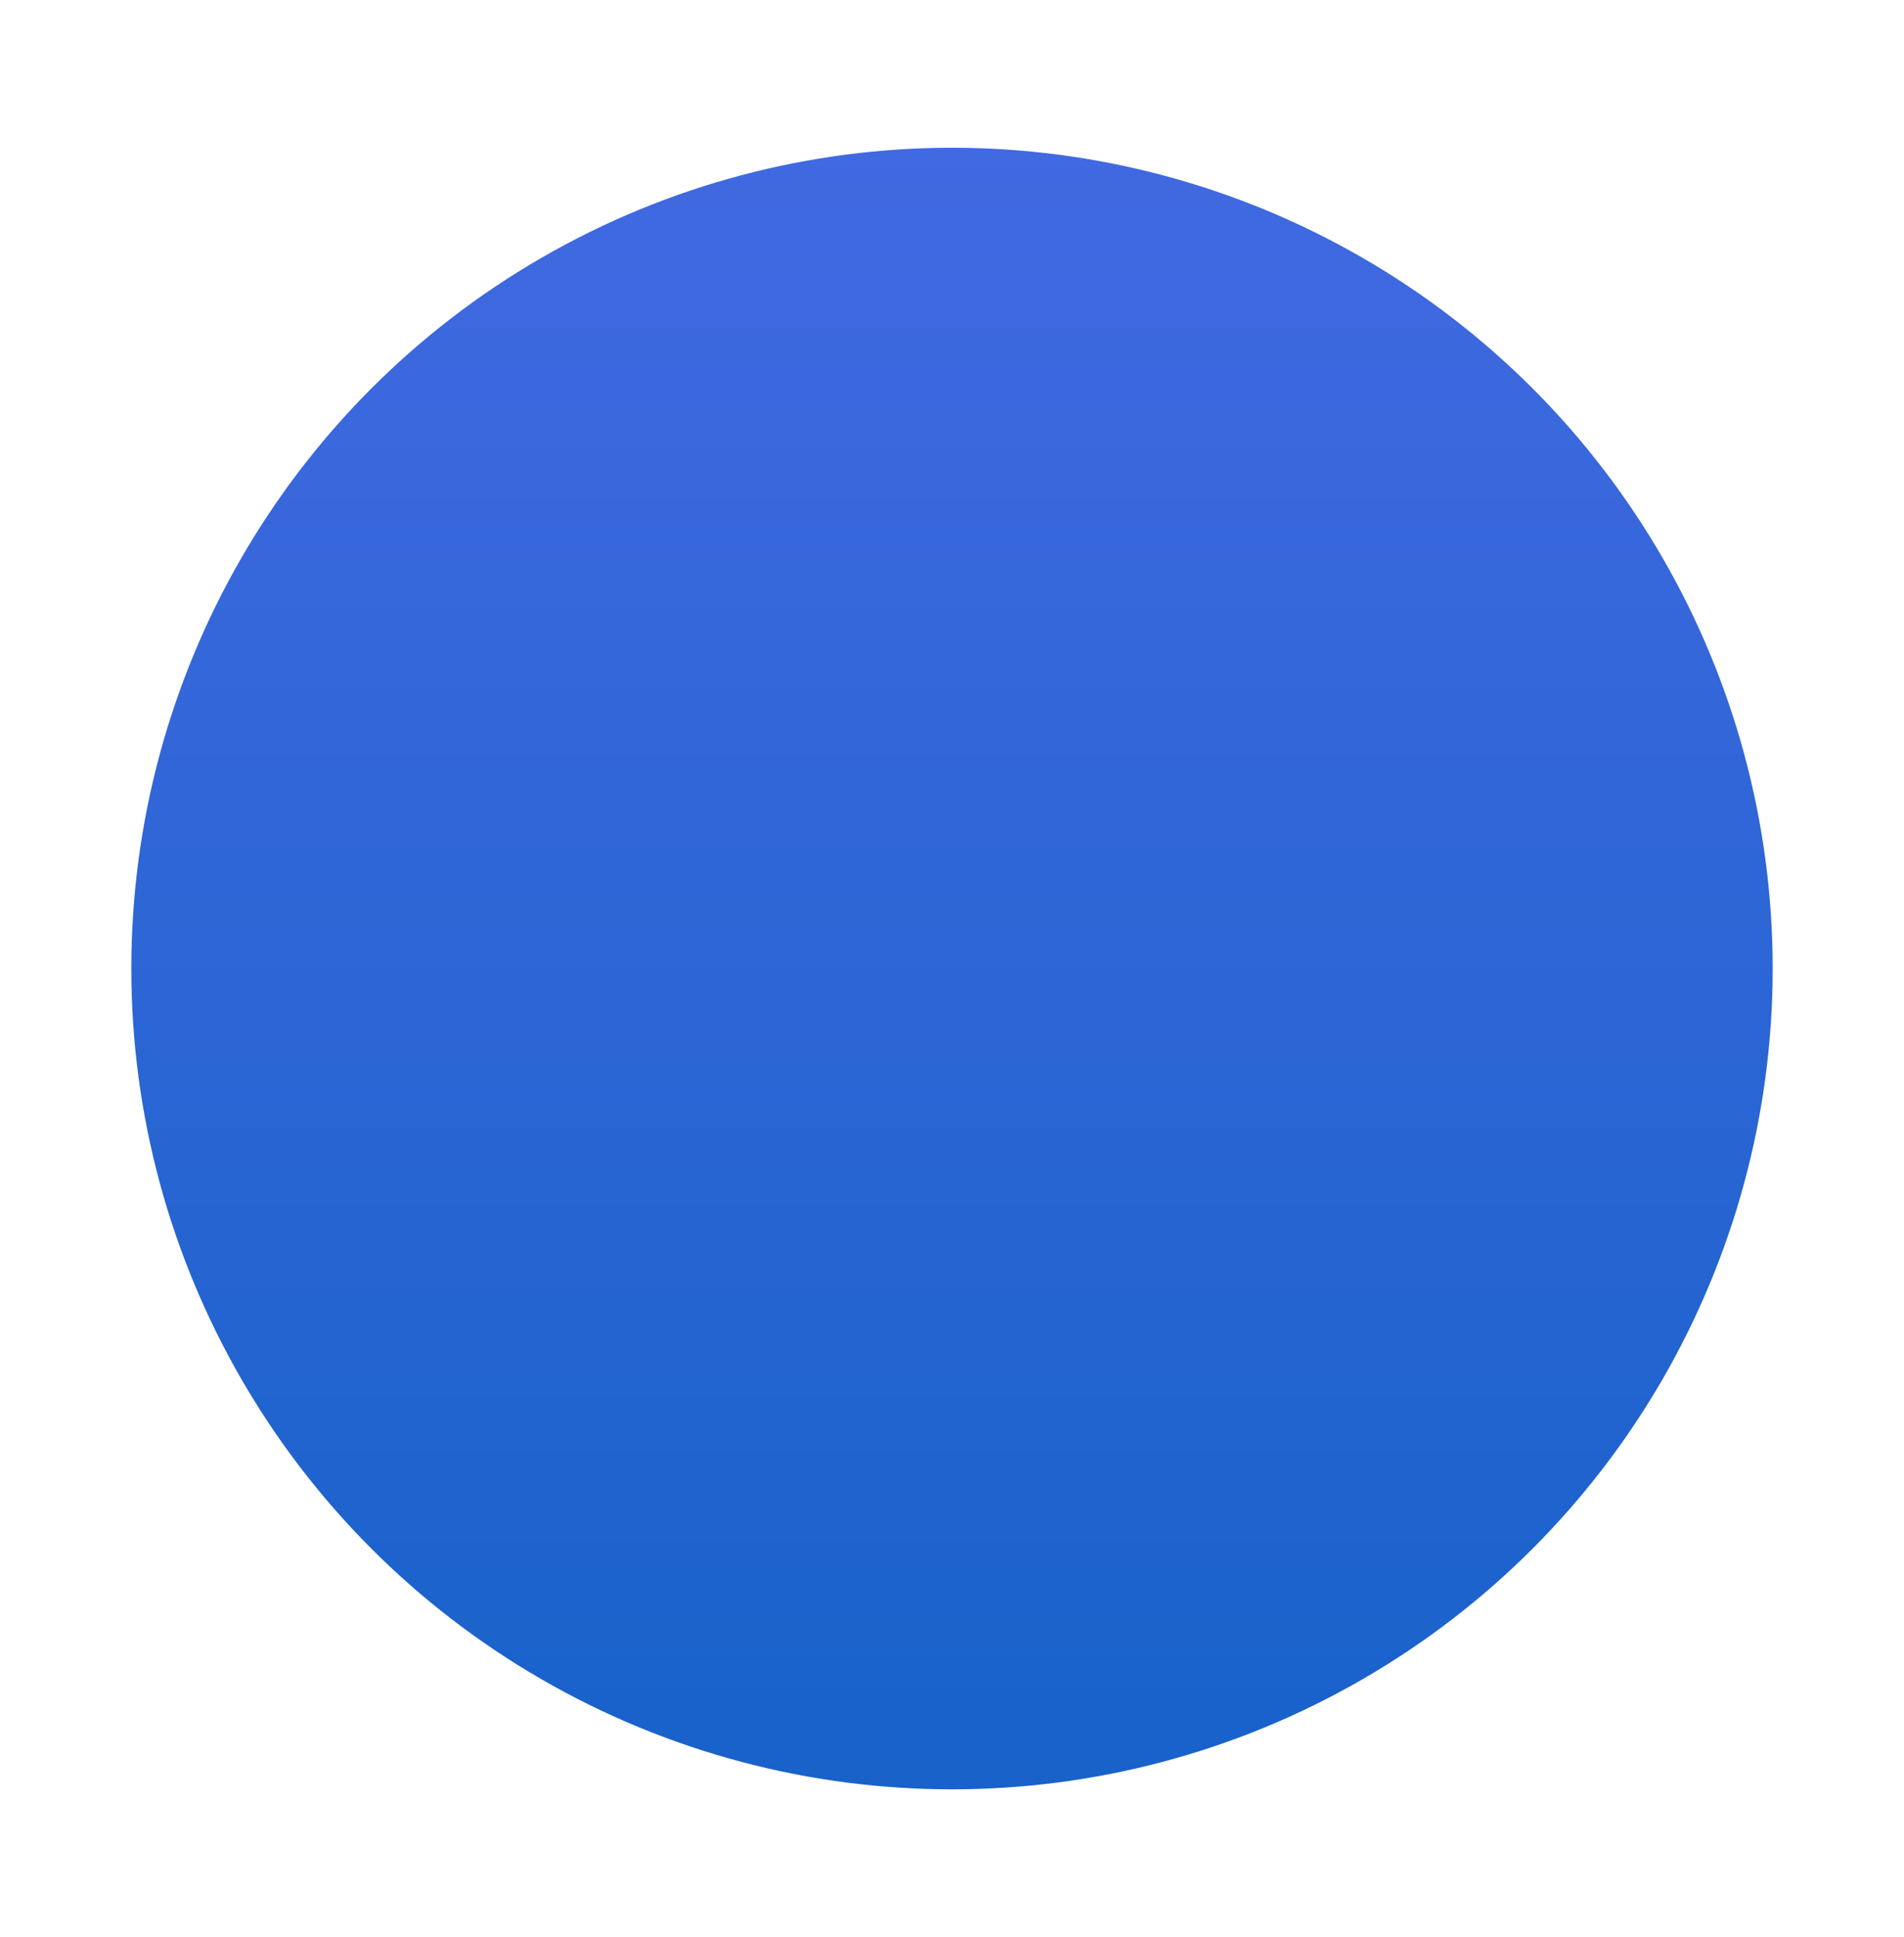 <svg width="58" height="59" viewBox="0 0 58 59" fill="none" xmlns="http://www.w3.org/2000/svg">
<g filter="url(#filter0_d_321_2670)">
<circle cx="29" cy="29.5" r="25" fill="url(#paint0_linear_321_2670)"/>
</g>
<defs>
<filter id="filter0_d_321_2670" x="0" y="0.5" width="58" height="58" filterUnits="userSpaceOnUse" color-interpolation-filters="sRGB">
<feFlood flood-opacity="0" result="BackgroundImageFix"/>
<feColorMatrix in="SourceAlpha" type="matrix" values="0 0 0 0 0 0 0 0 0 0 0 0 0 0 0 0 0 0 127 0" result="hardAlpha"/>
<feOffset/>
<feGaussianBlur stdDeviation="2"/>
<feComposite in2="hardAlpha" operator="out"/>
<feColorMatrix type="matrix" values="0 0 0 0 0 0 0 0 0 0 0 0 0 0 0 0 0 0 0.1 0"/>
<feBlend mode="normal" in2="BackgroundImageFix" result="effect1_dropShadow_321_2670"/>
<feBlend mode="normal" in="SourceGraphic" in2="effect1_dropShadow_321_2670" result="shape"/>
</filter>
<linearGradient id="paint0_linear_321_2670" x1="29" y1="4.5" x2="29" y2="54.5" gradientUnits="userSpaceOnUse">
<stop stop-color="#4169E1"/>
<stop offset="1" stop-color="#1862CA"/>
</linearGradient>
</defs>
</svg>
